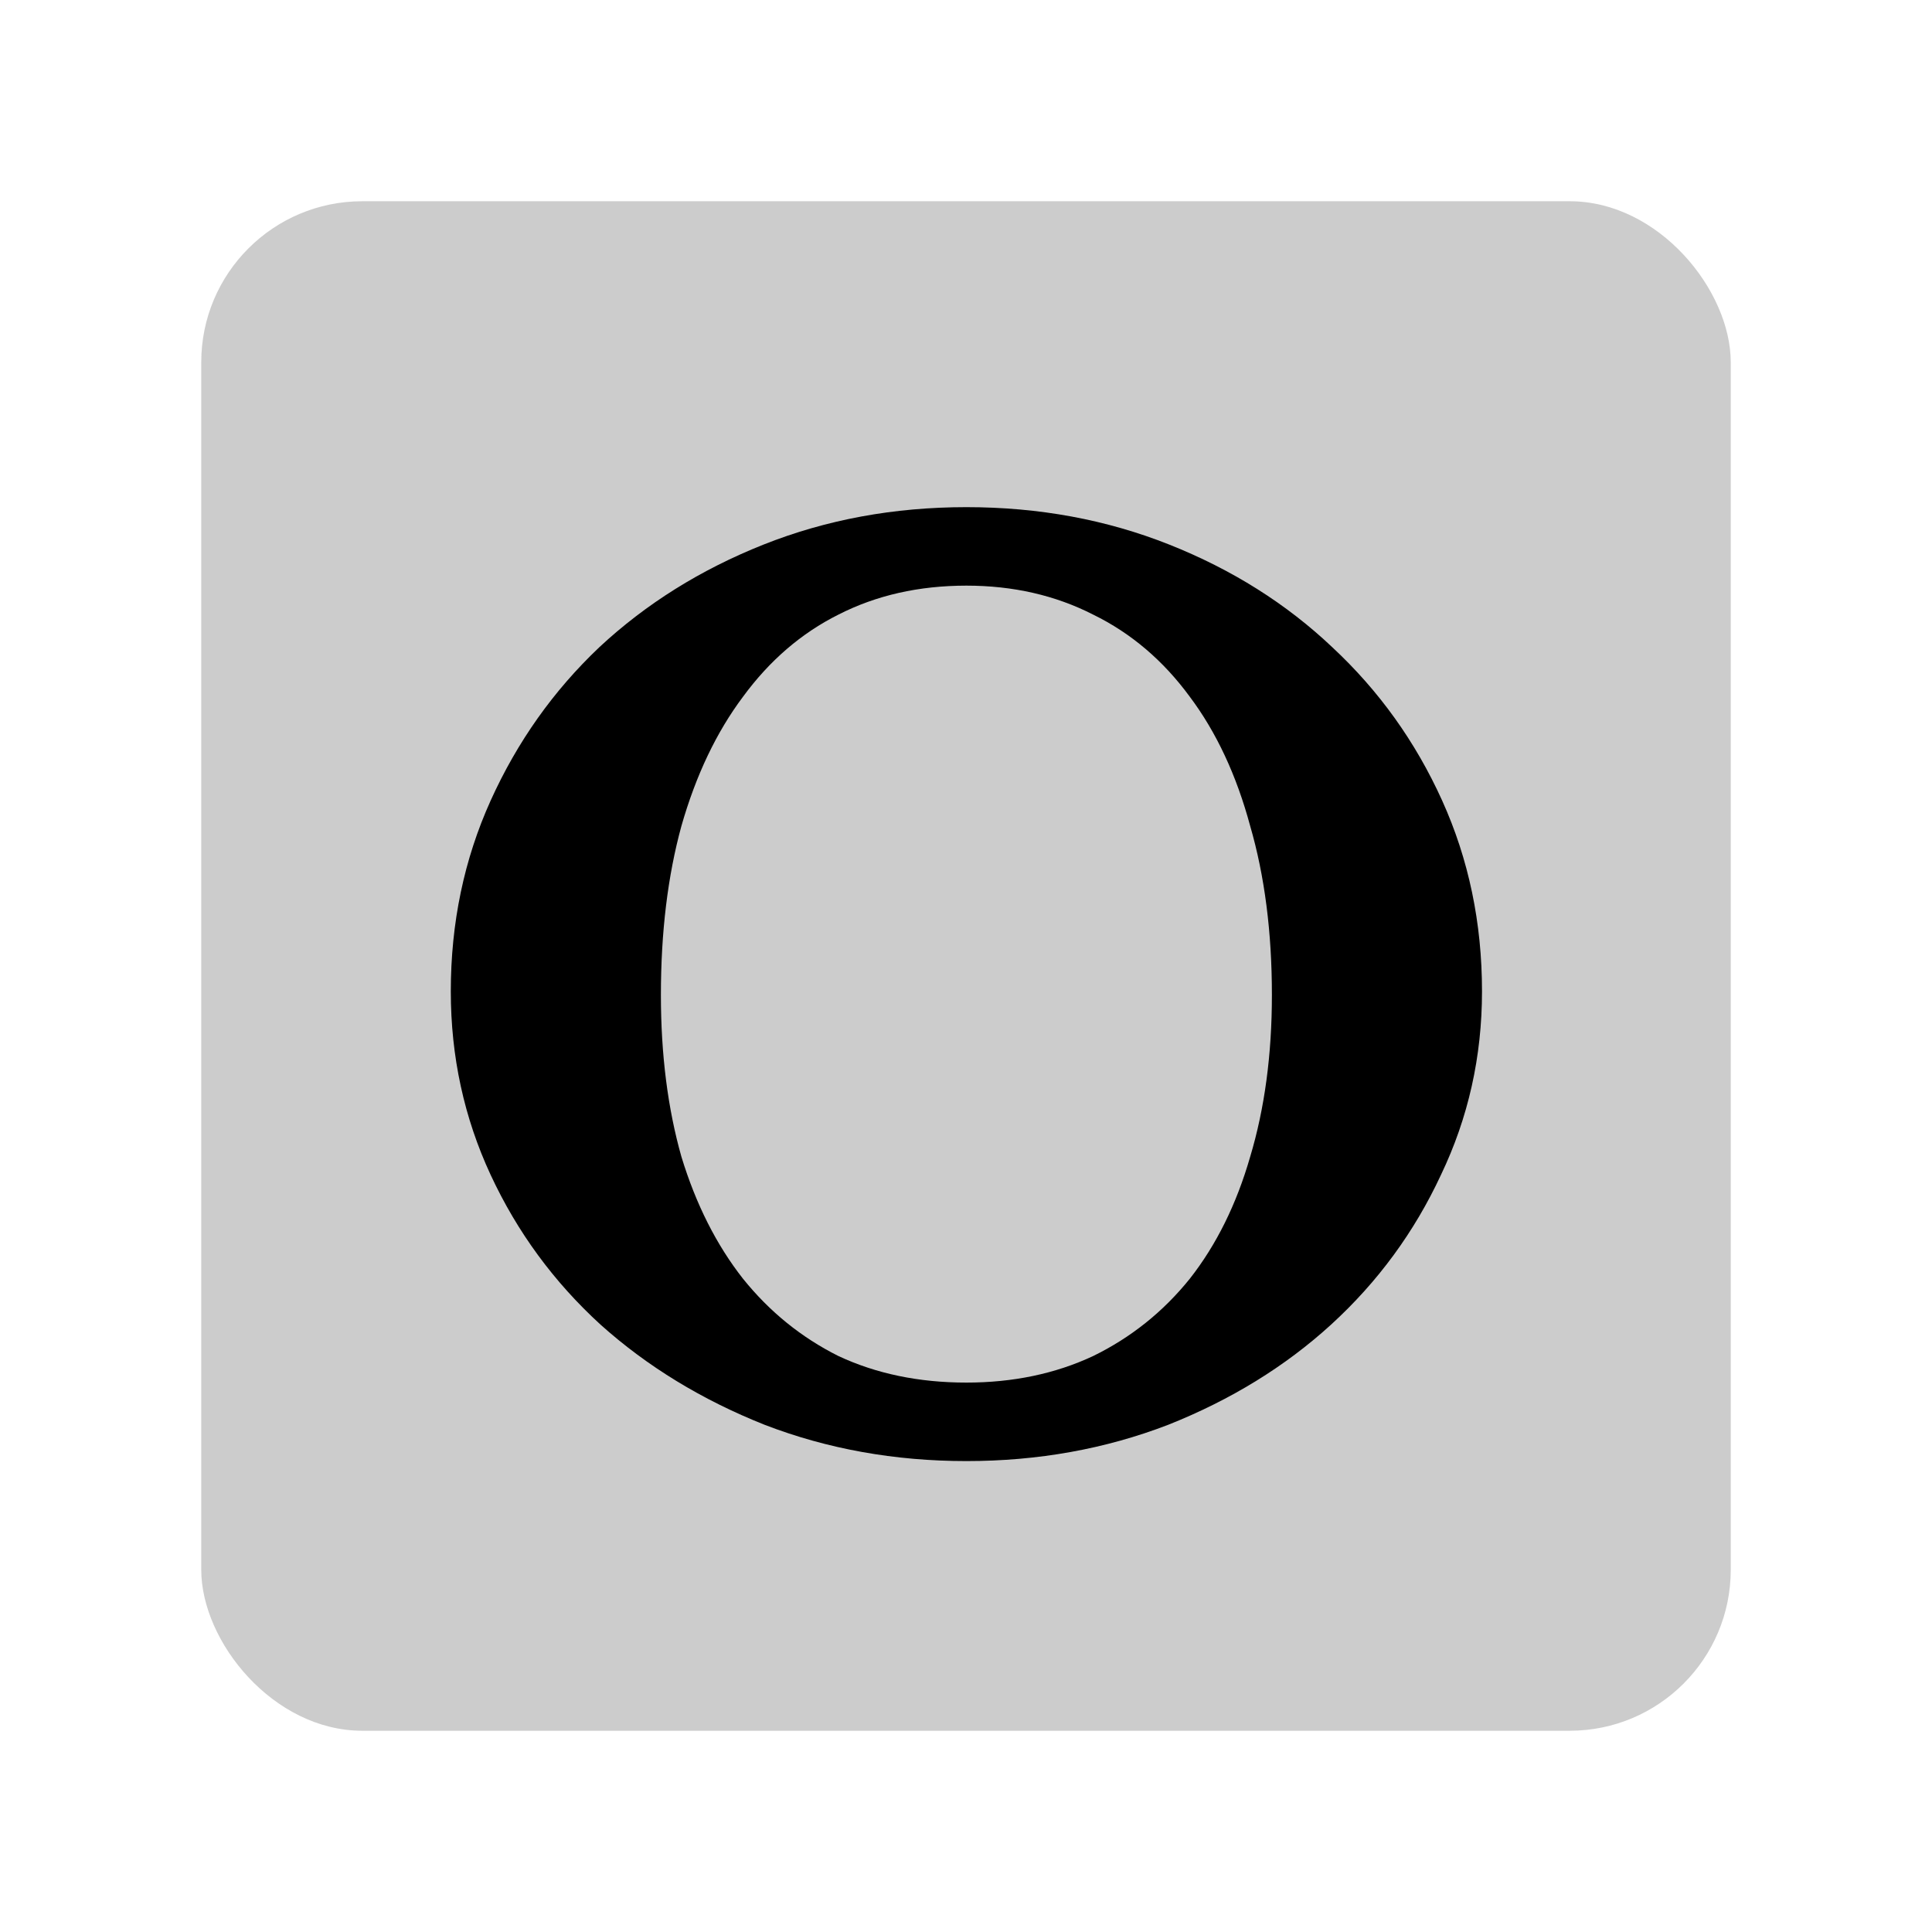 <svg width="48" height="48" viewBox="0 0 48 48" fill="none" xmlns="http://www.w3.org/2000/svg">
<g id="letters/serif-o">
<rect id="Rectangle 48" opacity="0.2" x="5" y="5" width="38" height="38" rx="4" fill="black"/>
<path id="O" d="M24.01 12.6C25.81 12.6 27.49 12.91 29.05 13.53C30.61 14.15 31.96 15 33.1 16.08C34.26 17.16 35.17 18.43 35.83 19.89C36.49 21.35 36.82 22.93 36.82 24.63C36.82 26.25 36.48 27.77 35.8 29.19C35.14 30.61 34.23 31.85 33.07 32.91C31.93 33.95 30.58 34.78 29.02 35.4C27.46 36 25.79 36.3 24.01 36.3C22.23 36.3 20.56 36 19 35.4C17.44 34.78 16.08 33.95 14.92 32.91C13.76 31.85 12.85 30.61 12.19 29.19C11.53 27.77 11.2 26.25 11.2 24.63C11.2 22.93 11.53 21.35 12.19 19.89C12.85 18.43 13.75 17.16 14.89 16.08C16.05 15 17.41 14.15 18.97 13.53C20.53 12.91 22.21 12.6 24.01 12.6ZM24.01 34.35C25.17 34.35 26.22 34.13 27.16 33.69C28.1 33.23 28.9 32.59 29.56 31.77C30.22 30.93 30.72 29.92 31.06 28.74C31.42 27.54 31.6 26.2 31.6 24.72C31.6 23.16 31.42 21.76 31.06 20.52C30.72 19.26 30.22 18.19 29.56 17.31C28.9 16.41 28.1 15.73 27.16 15.27C26.22 14.79 25.17 14.55 24.01 14.55C22.83 14.55 21.77 14.79 20.83 15.27C19.91 15.73 19.12 16.41 18.46 17.31C17.8 18.19 17.29 19.26 16.93 20.52C16.59 21.76 16.42 23.16 16.42 24.72C16.42 26.2 16.59 27.54 16.93 28.74C17.29 29.92 17.8 30.93 18.46 31.77C19.12 32.59 19.91 33.23 20.83 33.69C21.77 34.13 22.83 34.35 24.01 34.35Z" fill="black"/>
</g>
</svg>
